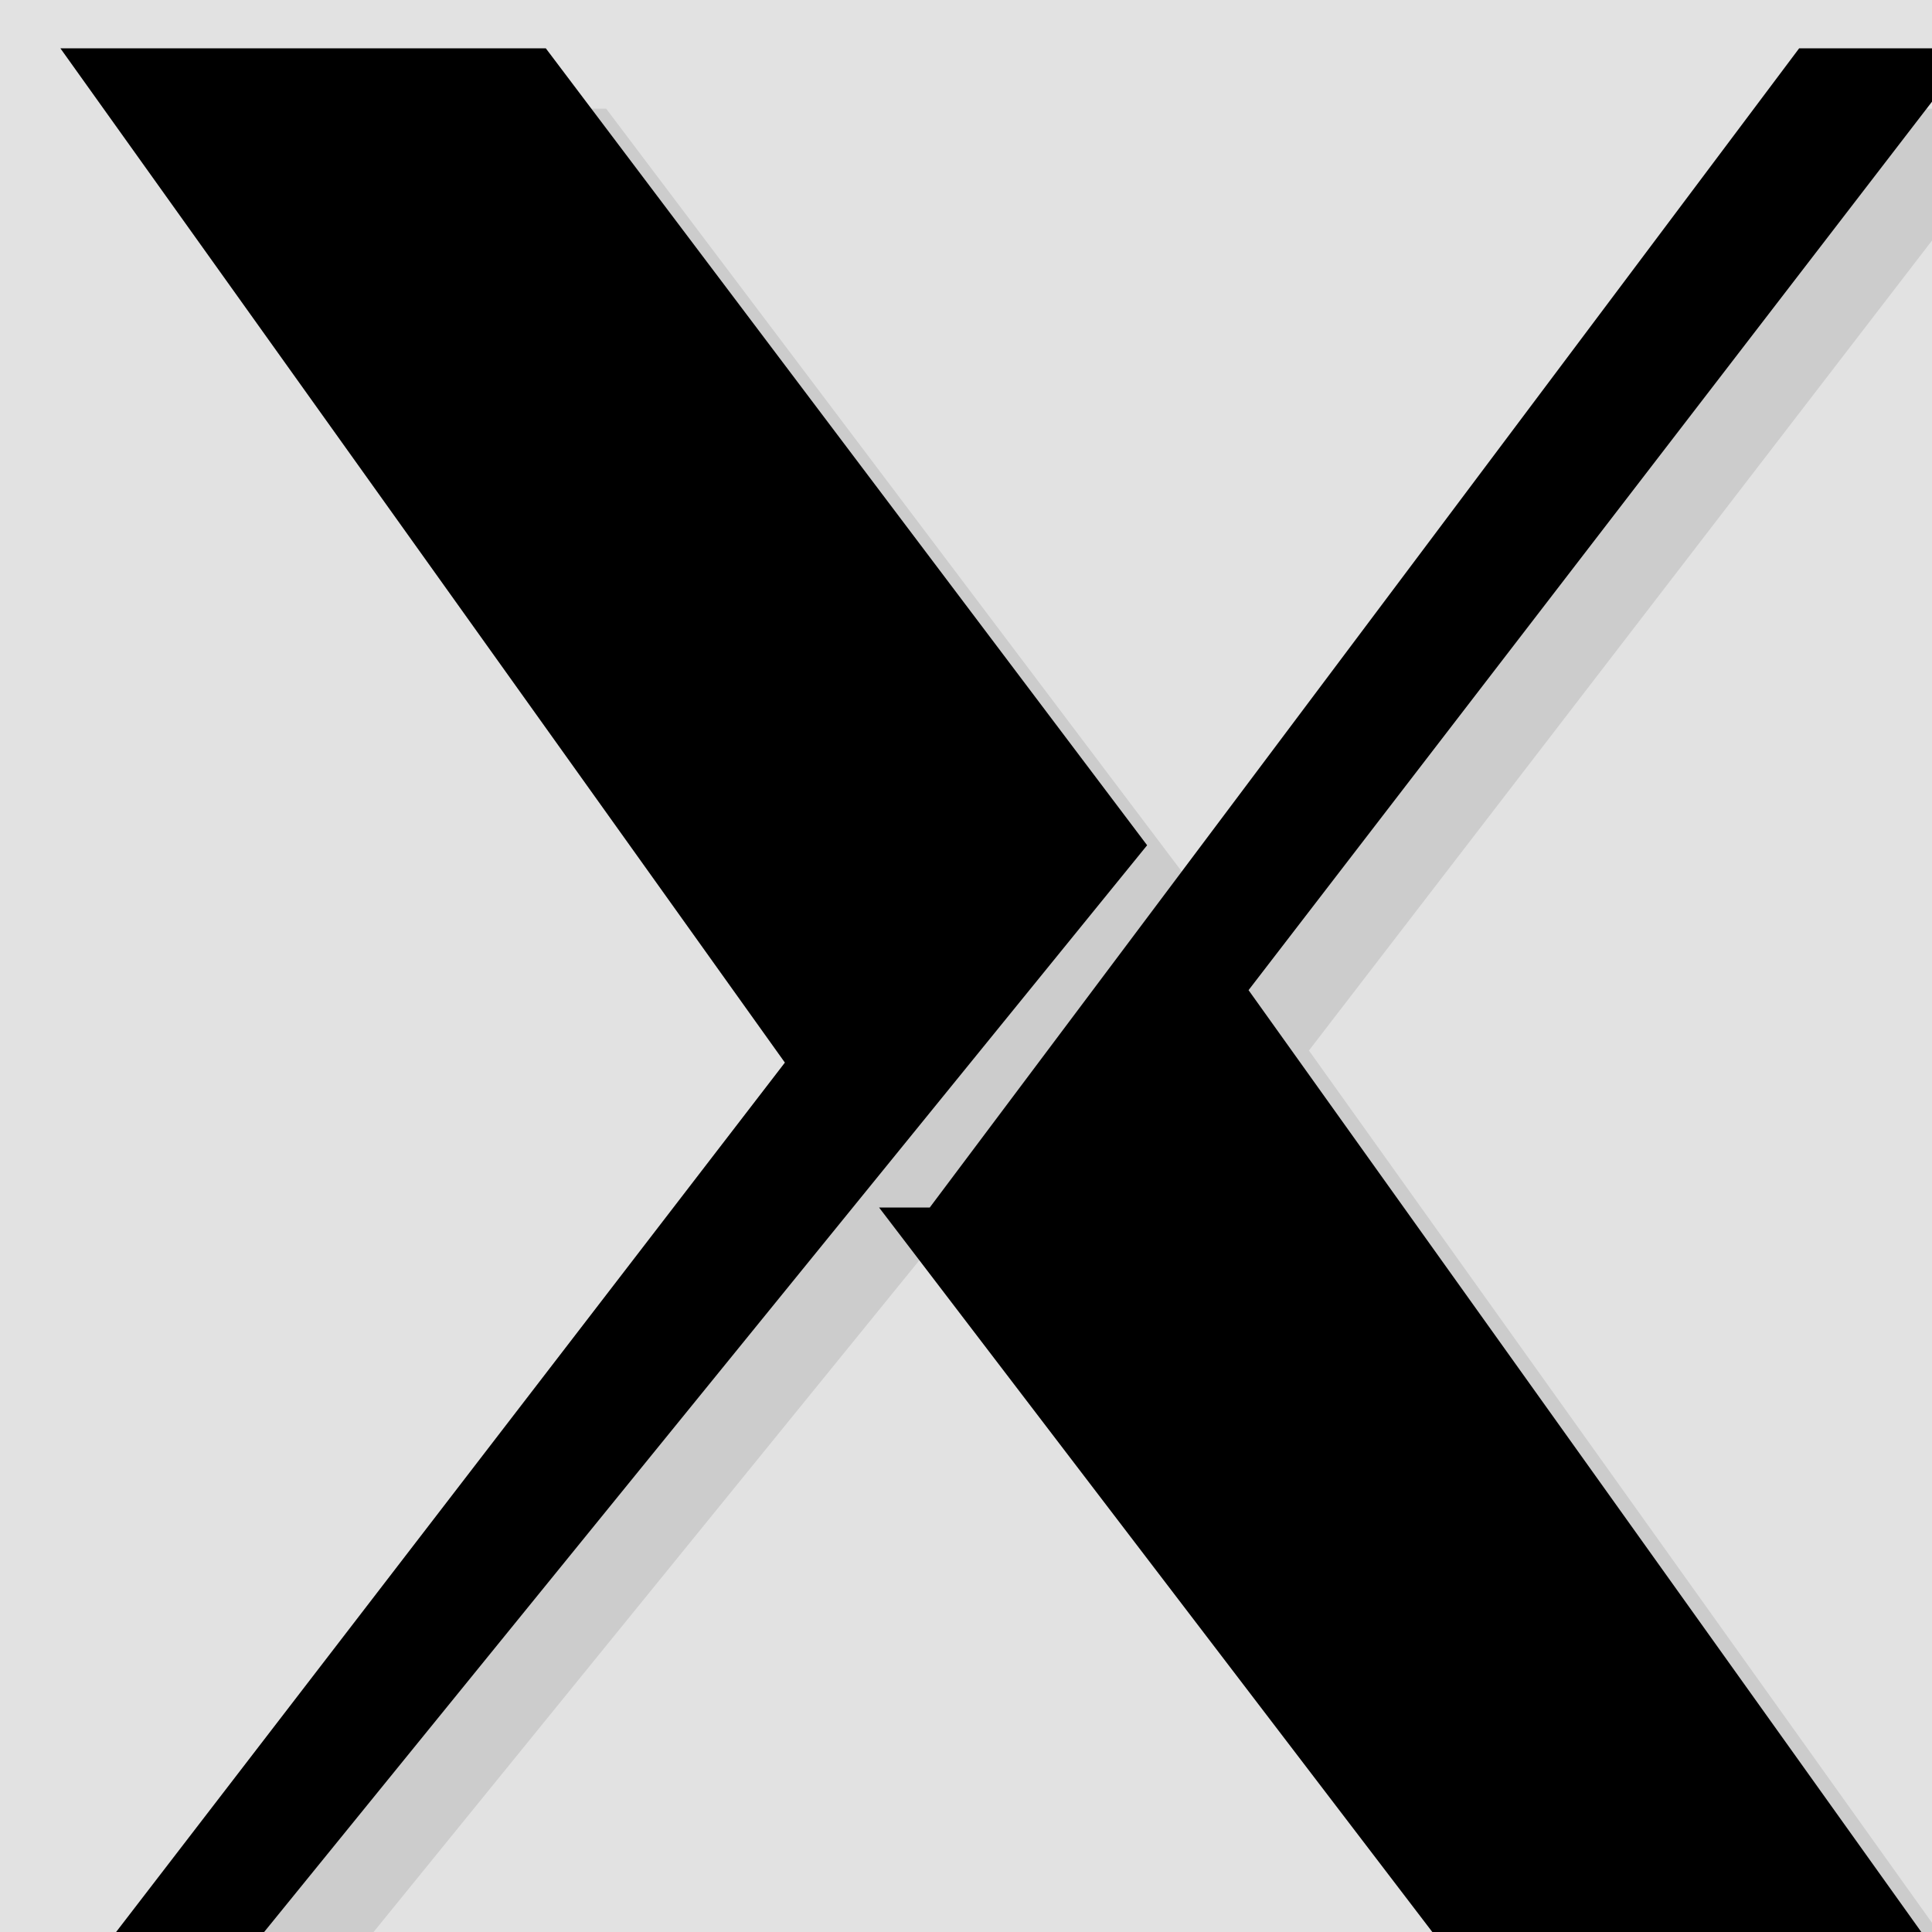 <?xml version="1.0" encoding="UTF-8" standalone="no"?>
<svg xmlns="http://www.w3.org/2000/svg" xmlns:osb="http://www.openswatchbook.org/uri/2009/osb" height="32" width="32" version="1.0" xmlns:xlink="http://www.w3.org/1999/xlink">
 <path style="color:#000000;fill:#e2e2e2" d="m0 0v32h32v-32z"/>
 <g style="opacity:.1" transform="matrix(.12 0 0 .12 -34 -39)">
  <path d="m3e2 6.1e2l1e2 -1.3e2 -1e2 -1.4e2h67l83 1.1e2 -1.3e2 1.6e2zm1.2e2 -1.1e2 1.2e2 -1.6e2h24l-1e2 1.3e2 1e2 1.4e2h-67l-84-1.1e2z"/>
 </g>
 <g transform="matrix(.12 0 0 .12 -35 -40)">
  <path d="m3e2 6.1e2l1e2 -1.3e2 -1e2 -1.4e2h67l83 1.1e2 -1.3e2 1.6e2zm1.2e2 -1.1e2 1.2e2 -1.6e2h24l-1e2 1.3e2 1e2 1.4e2h-67l-84-1.1e2z"/>
 </g>
</svg>
